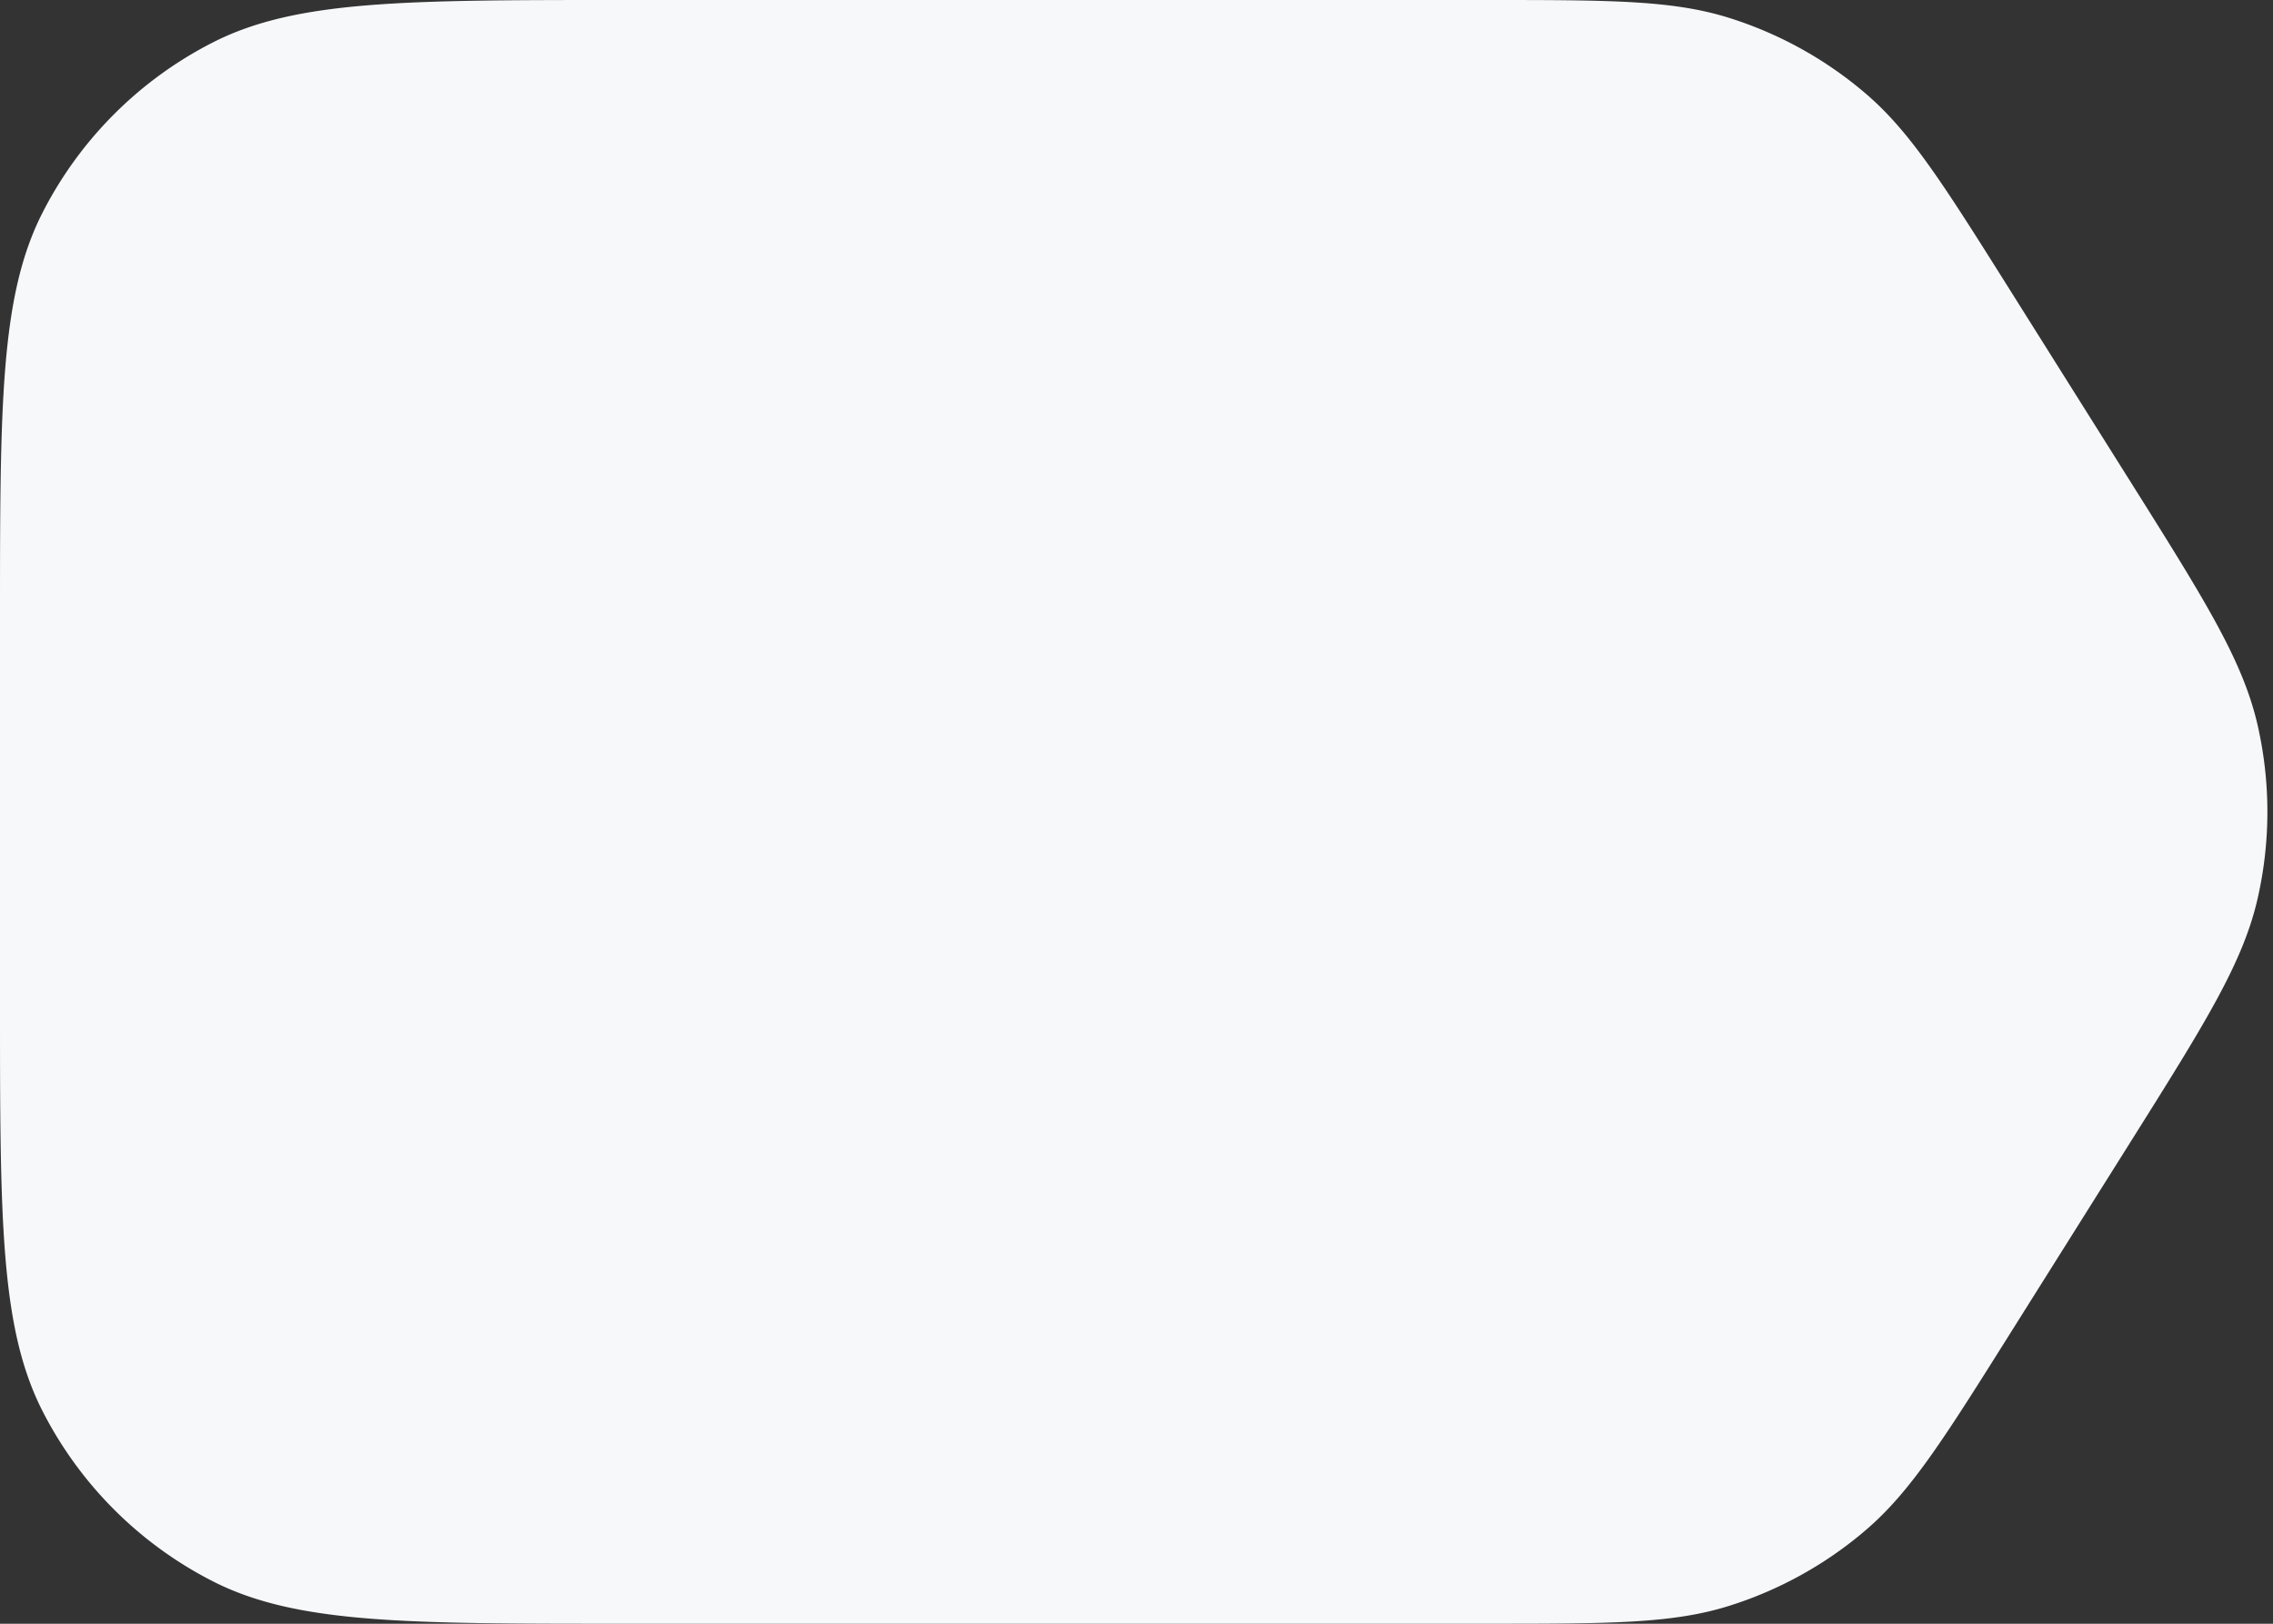 <svg width="70" height="50" fill="none" xmlns="http://www.w3.org/2000/svg"><rect width="100%" height="100%" fill="#333333" stroke="none"/><path d="M0 19.2C0 12.48 0 9.12 1.308 6.552a12 12 0 015.244-5.244C9.12 0 12.48 0 19.2 0h26.478c3.873 0 5.81 0 7.558.546a12 12 0 014.213 2.329c1.393 1.189 2.423 2.829 4.484 6.108l3.646 5.8c2.329 3.705 3.493 5.558 3.947 7.546a11.998 11.998 0 010 5.342c-.454 1.988-1.618 3.84-3.947 7.546l-3.646 5.8c-2.06 3.28-3.091 4.92-4.484 6.108a12 12 0 01-4.213 2.329C51.488 50 49.55 50 45.678 50H19.2c-6.72 0-10.08 0-12.648-1.308a12 12 0 01-5.244-5.244C0 40.88 0 37.52 0 30.8V19.2z" fill="#F6F8FA"/></svg>